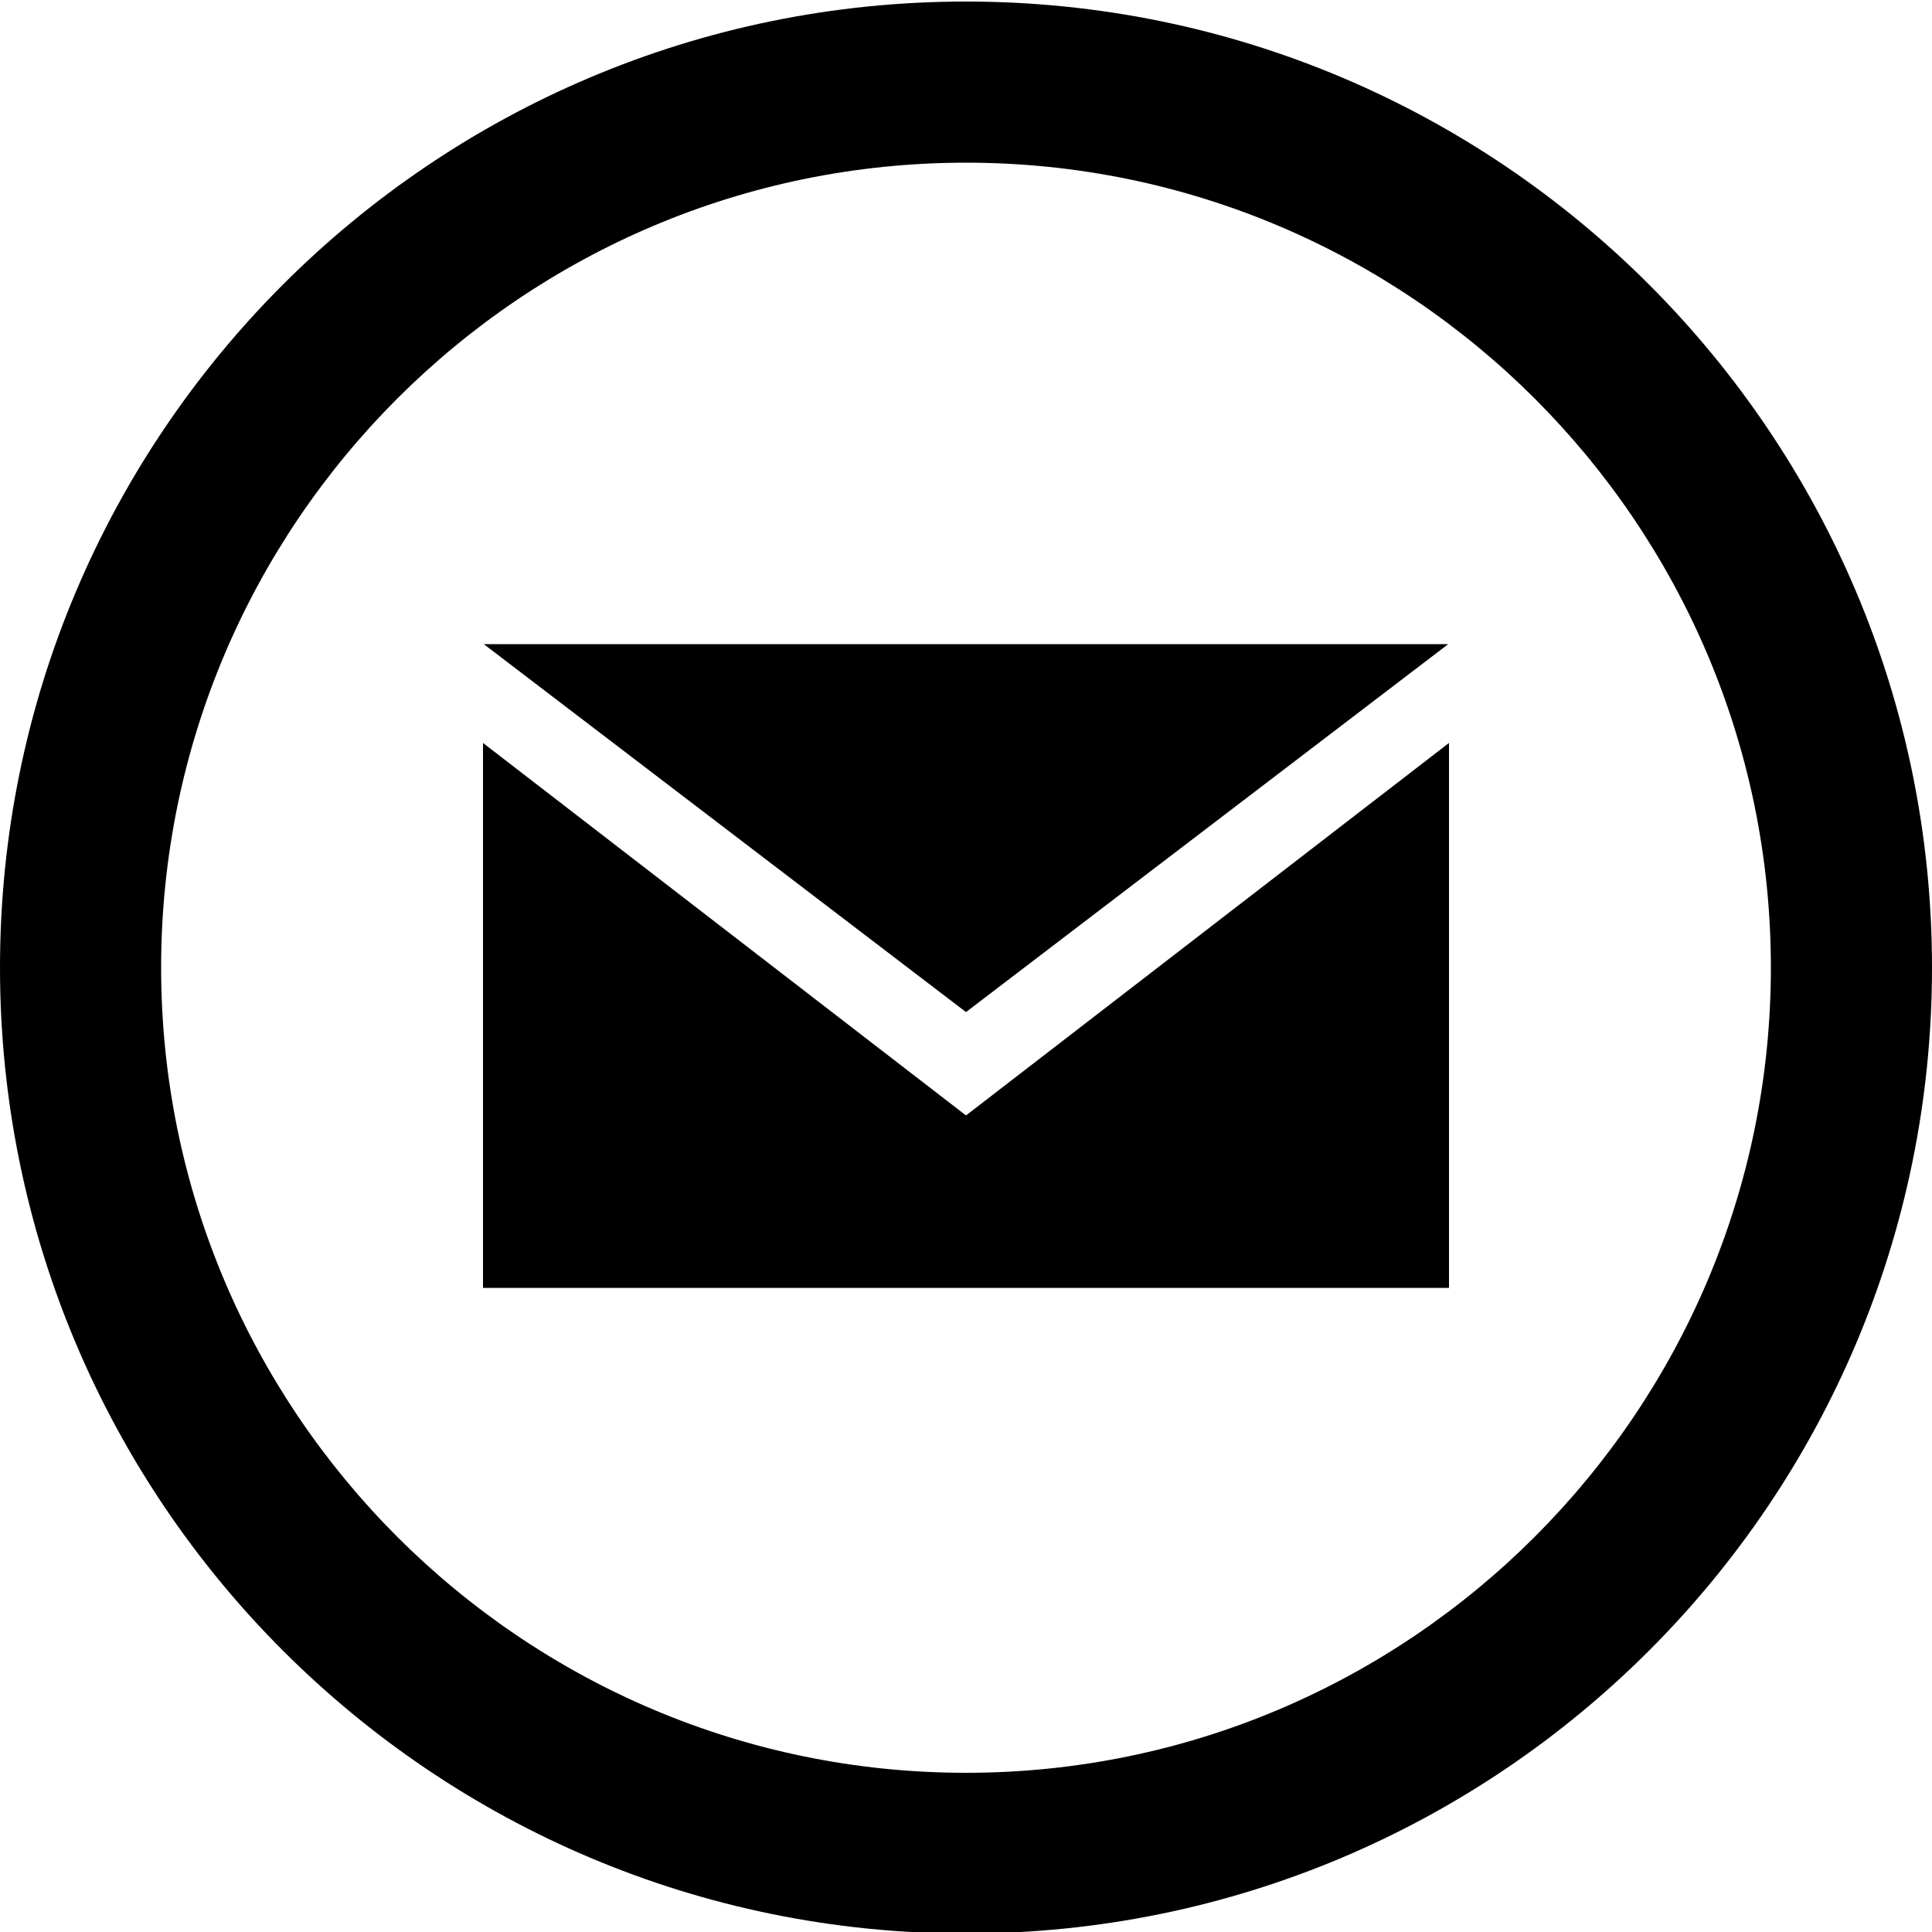 <?xml version="1.0" encoding="UTF-8"?>
<svg xmlns="http://www.w3.org/2000/svg" xmlns:xlink="http://www.w3.org/1999/xlink" width="20px" height="20px" viewBox="0 0 20 20" version="1.1">
<g id="surface1">
<path style=" stroke:none;fill-rule:nonzero;fill:rgb(0%,0%,0%);fill-opacity:1;" d="M 10 1.684 C 14.594 1.684 18.332 5.422 18.332 10.016 C 18.332 14.613 14.594 18.352 10 18.352 C 5.406 18.352 1.668 14.613 1.668 10.016 C 1.668 5.422 5.406 1.684 10 1.684 Z M 10 0.016 C 4.477 0.016 0 4.496 0 10.016 C 0 15.539 4.477 20.016 10 20.016 C 15.523 20.016 20 15.539 20 10.016 C 20 4.496 15.523 0.016 10 0.016 Z M 10 10.477 L 5.008 6.668 L 14.992 6.668 Z M 10 11.547 L 5 7.691 L 5 13.332 L 15 13.332 L 15 7.691 Z M 10 11.547 "/>
</g>
</svg>
